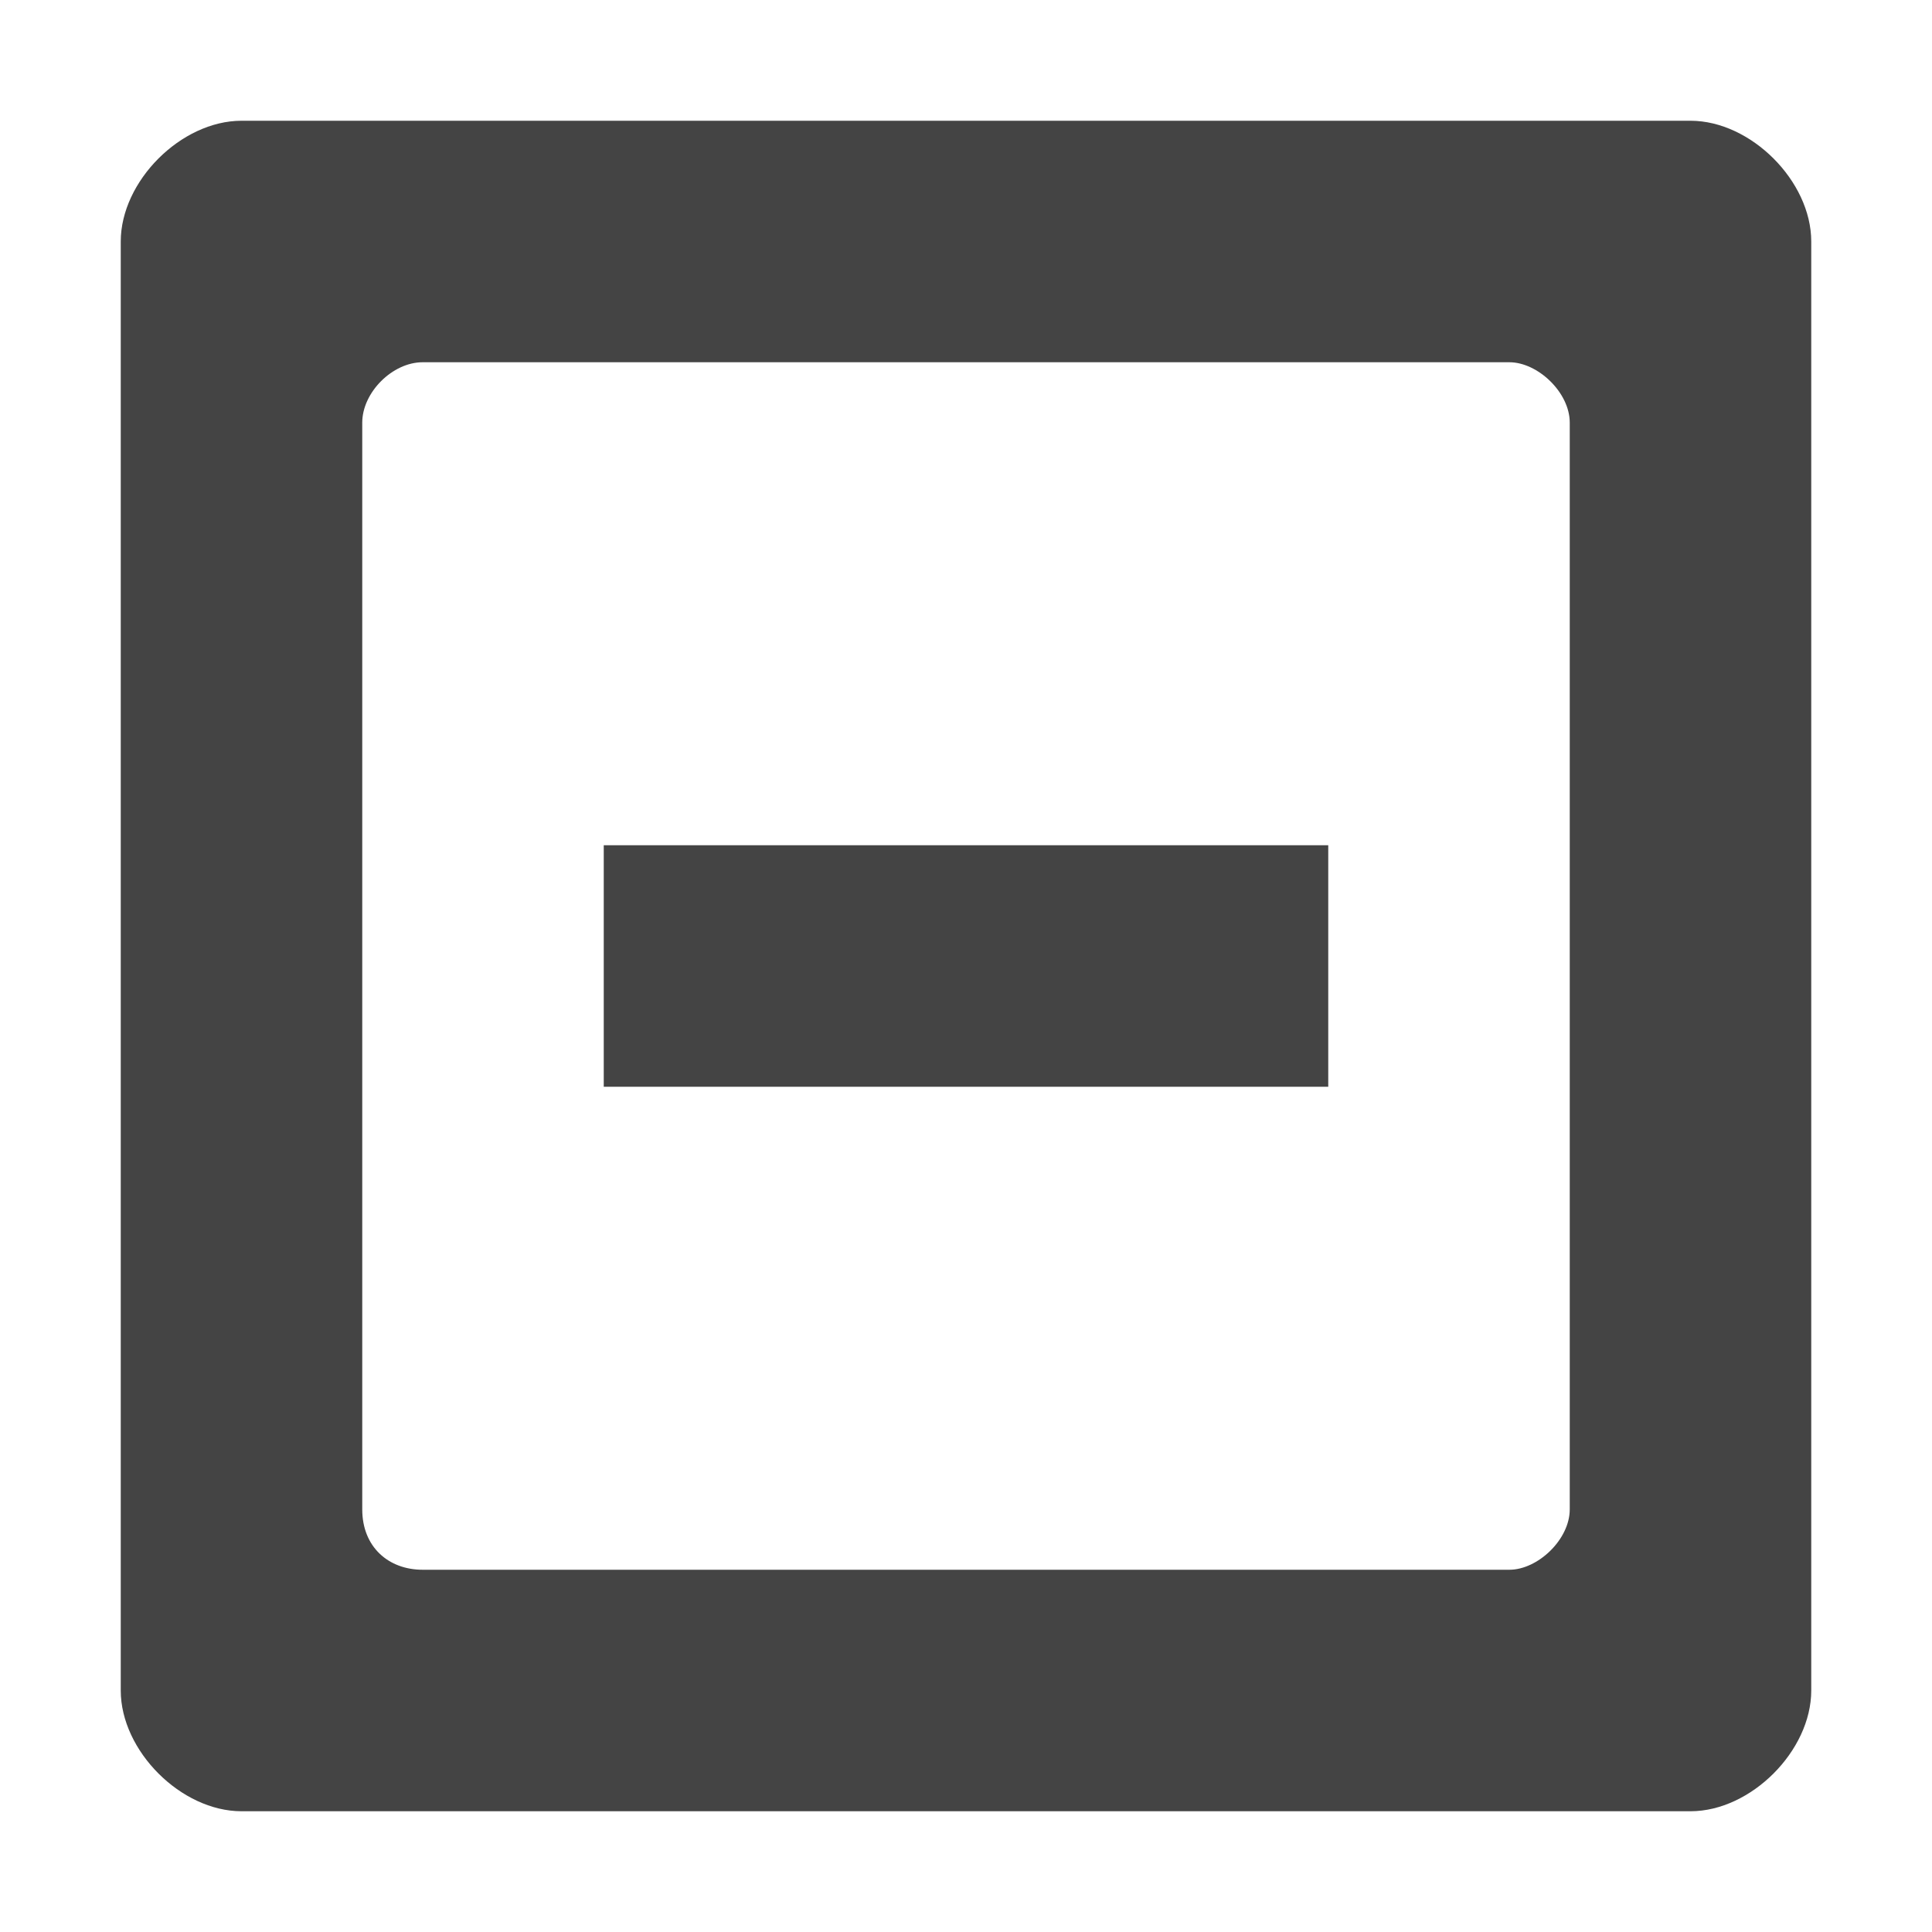 <?xml version="1.0"?><svg xmlns="http://www.w3.org/2000/svg" width="40" height="40" viewBox="0 0 40 40"><path fill="#444" d="m35 2.5h-30c-1.25 0-2.5 1.25-2.5 2.5v30c0 1.25 1.25 2.5 2.5 2.5h30c1.25 0 2.5-1.25 2.5-2.5v-30c0-1.25-1.25-2.5-2.5-2.5z m-2.5 28.75c0 0.625-0.663 1.25-1.25 1.25h-22.5c-0.704 0-1.25-0.469-1.25-1.25v-22.5c0-0.625 0.625-1.25 1.25-1.25h22.5c0.587 0 1.25 0.625 1.25 1.25v22.5z m-20-8.75h15v-5h-15v5z"></path></svg>